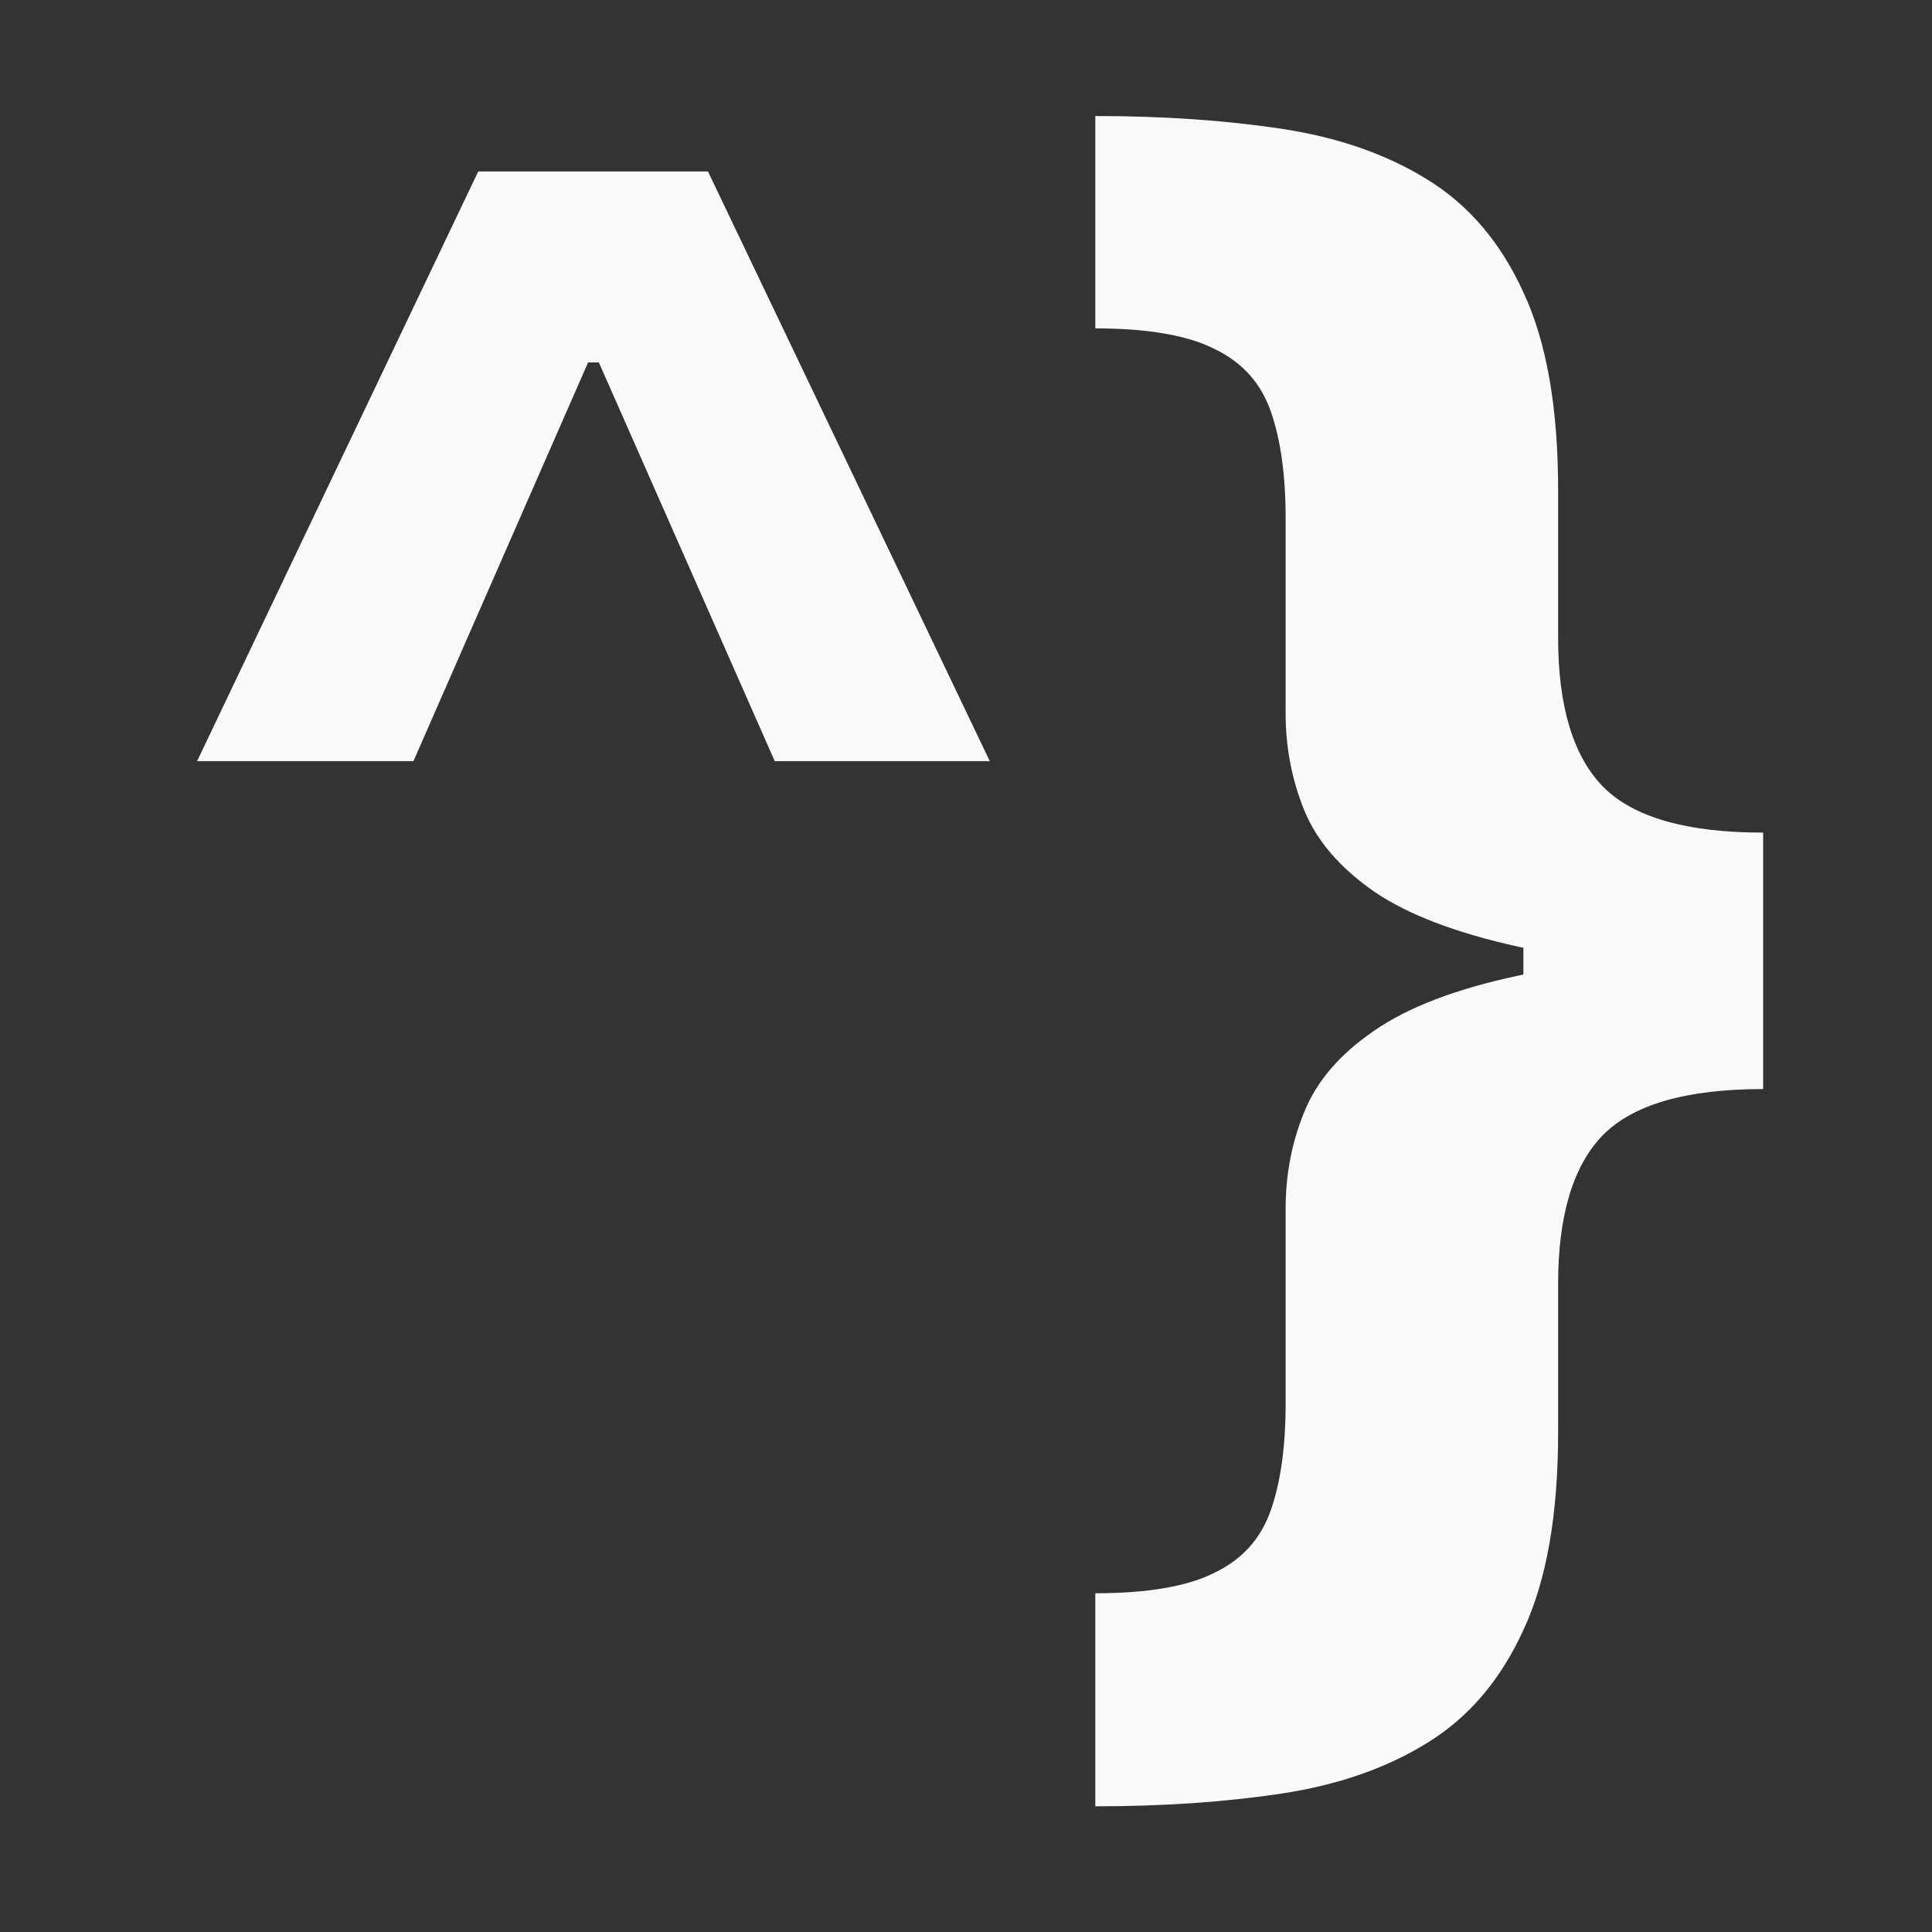 <?xml version="1.0" encoding="UTF-8" standalone="no"?>
<!-- Created with Inkscape (http://www.inkscape.org/) -->

<svg
   width="1080"
   height="1080"
   viewBox="0 0 285.75 285.75"
   version="1.1"
   id="svg1"
   inkscape:version="1.3.2 (091e20e, 2023-11-25)"
   sodipodi:docname="dmtxt-icon3.svg"
   inkscape:export-filename="dmtxt-icon2.png"
   inkscape:export-xdpi="2.8444445"
   inkscape:export-ydpi="2.8444445"
   xmlns:inkscape="http://www.inkscape.org/namespaces/inkscape"
   xmlns:sodipodi="http://sodipodi.sourceforge.net/DTD/sodipodi-0.dtd"
   xmlns="http://www.w3.org/2000/svg"
   xmlns:svg="http://www.w3.org/2000/svg">
  <rect x="0" y="0" width="285.75" height="285.75" fill="#333333" stroke="none"/>
  <sodipodi:namedview
     id="namedview1"
     pagecolor="#505050"
     bordercolor="#eeeeee"
     borderopacity="1"
     inkscape:showpageshadow="0"
     inkscape:pageopacity="0"
     inkscape:pagecheckerboard="0"
     inkscape:deskcolor="#505050"
     inkscape:document-units="mm"
     inkscape:zoom="0.51339147"
     inkscape:cx="319.44434"
     inkscape:cy="598.95814"
     inkscape:window-width="1920"
     inkscape:window-height="1012"
     inkscape:window-x="0"
     inkscape:window-y="0"
     inkscape:window-maximized="1"
     inkscape:current-layer="layer1"
     showgrid="false" />
  <defs
     id="defs1" />
  <g
     inkscape:label="Capa 1"
     inkscape:groupmode="layer"
     id="layer1">
    <path
       style="font-weight:bold;font-family:Inter;-inkscape-font-specification:'Inter Bold';white-space:pre;fill:#f9f9f9;stroke-width:23.18"
       d="m 84.165,42.843 h 7.112 v 10.766 h -7.112 z M 29.148,112.578 70.732,25.359 h 33.978 l 41.684,87.219 H 114.588 L 86.833,49.658 h 1.875 L 61.15,112.578 Z m 231.628,28.645 v 19.853 q -16.99,0 -23.706,6.817 -6.618,6.815 -6.618,22.026 v 21.929 q 0,18.273 -5.137,29.238 -5.038,11.063 -14.223,16.693 -9.087,5.63 -21.632,7.507 -12.445,1.875 -27.46,1.875 v -31.51 q 11.655,0 17.68,-3.062 6.125,-2.963 8.297,-9.285 2.173,-6.223 2.173,-15.705 v -28.842 q 0,-7.605 2.767,-14.322 2.765,-6.815 10.273,-11.951 7.506,-5.235 21.433,-8.199 13.927,-3.062 36.152,-3.062 z M 162,17.161 q 15.014,0 27.46,1.875 12.545,1.877 21.632,7.507 9.185,5.63 14.223,16.693 5.137,10.965 5.137,29.238 v 21.83 q 0,15.212 6.618,22.027 6.716,6.815 23.706,6.815 v 19.854 q -22.225,0 -36.152,-2.964 -13.927,-3.061 -21.433,-8.198 -7.507,-5.235 -10.273,-11.952 -2.767,-6.815 -2.767,-14.322 V 76.721 q 0,-9.581 -2.173,-15.803 -2.173,-6.322 -8.297,-9.285 -6.025,-3.062 -17.68,-3.062 z m 98.775,105.986 v 37.93 h -35.46 v -37.93 z"
       id="text1"
       inkscape:label="icon"
       aria-label="^}" />
  </g>
</svg>
